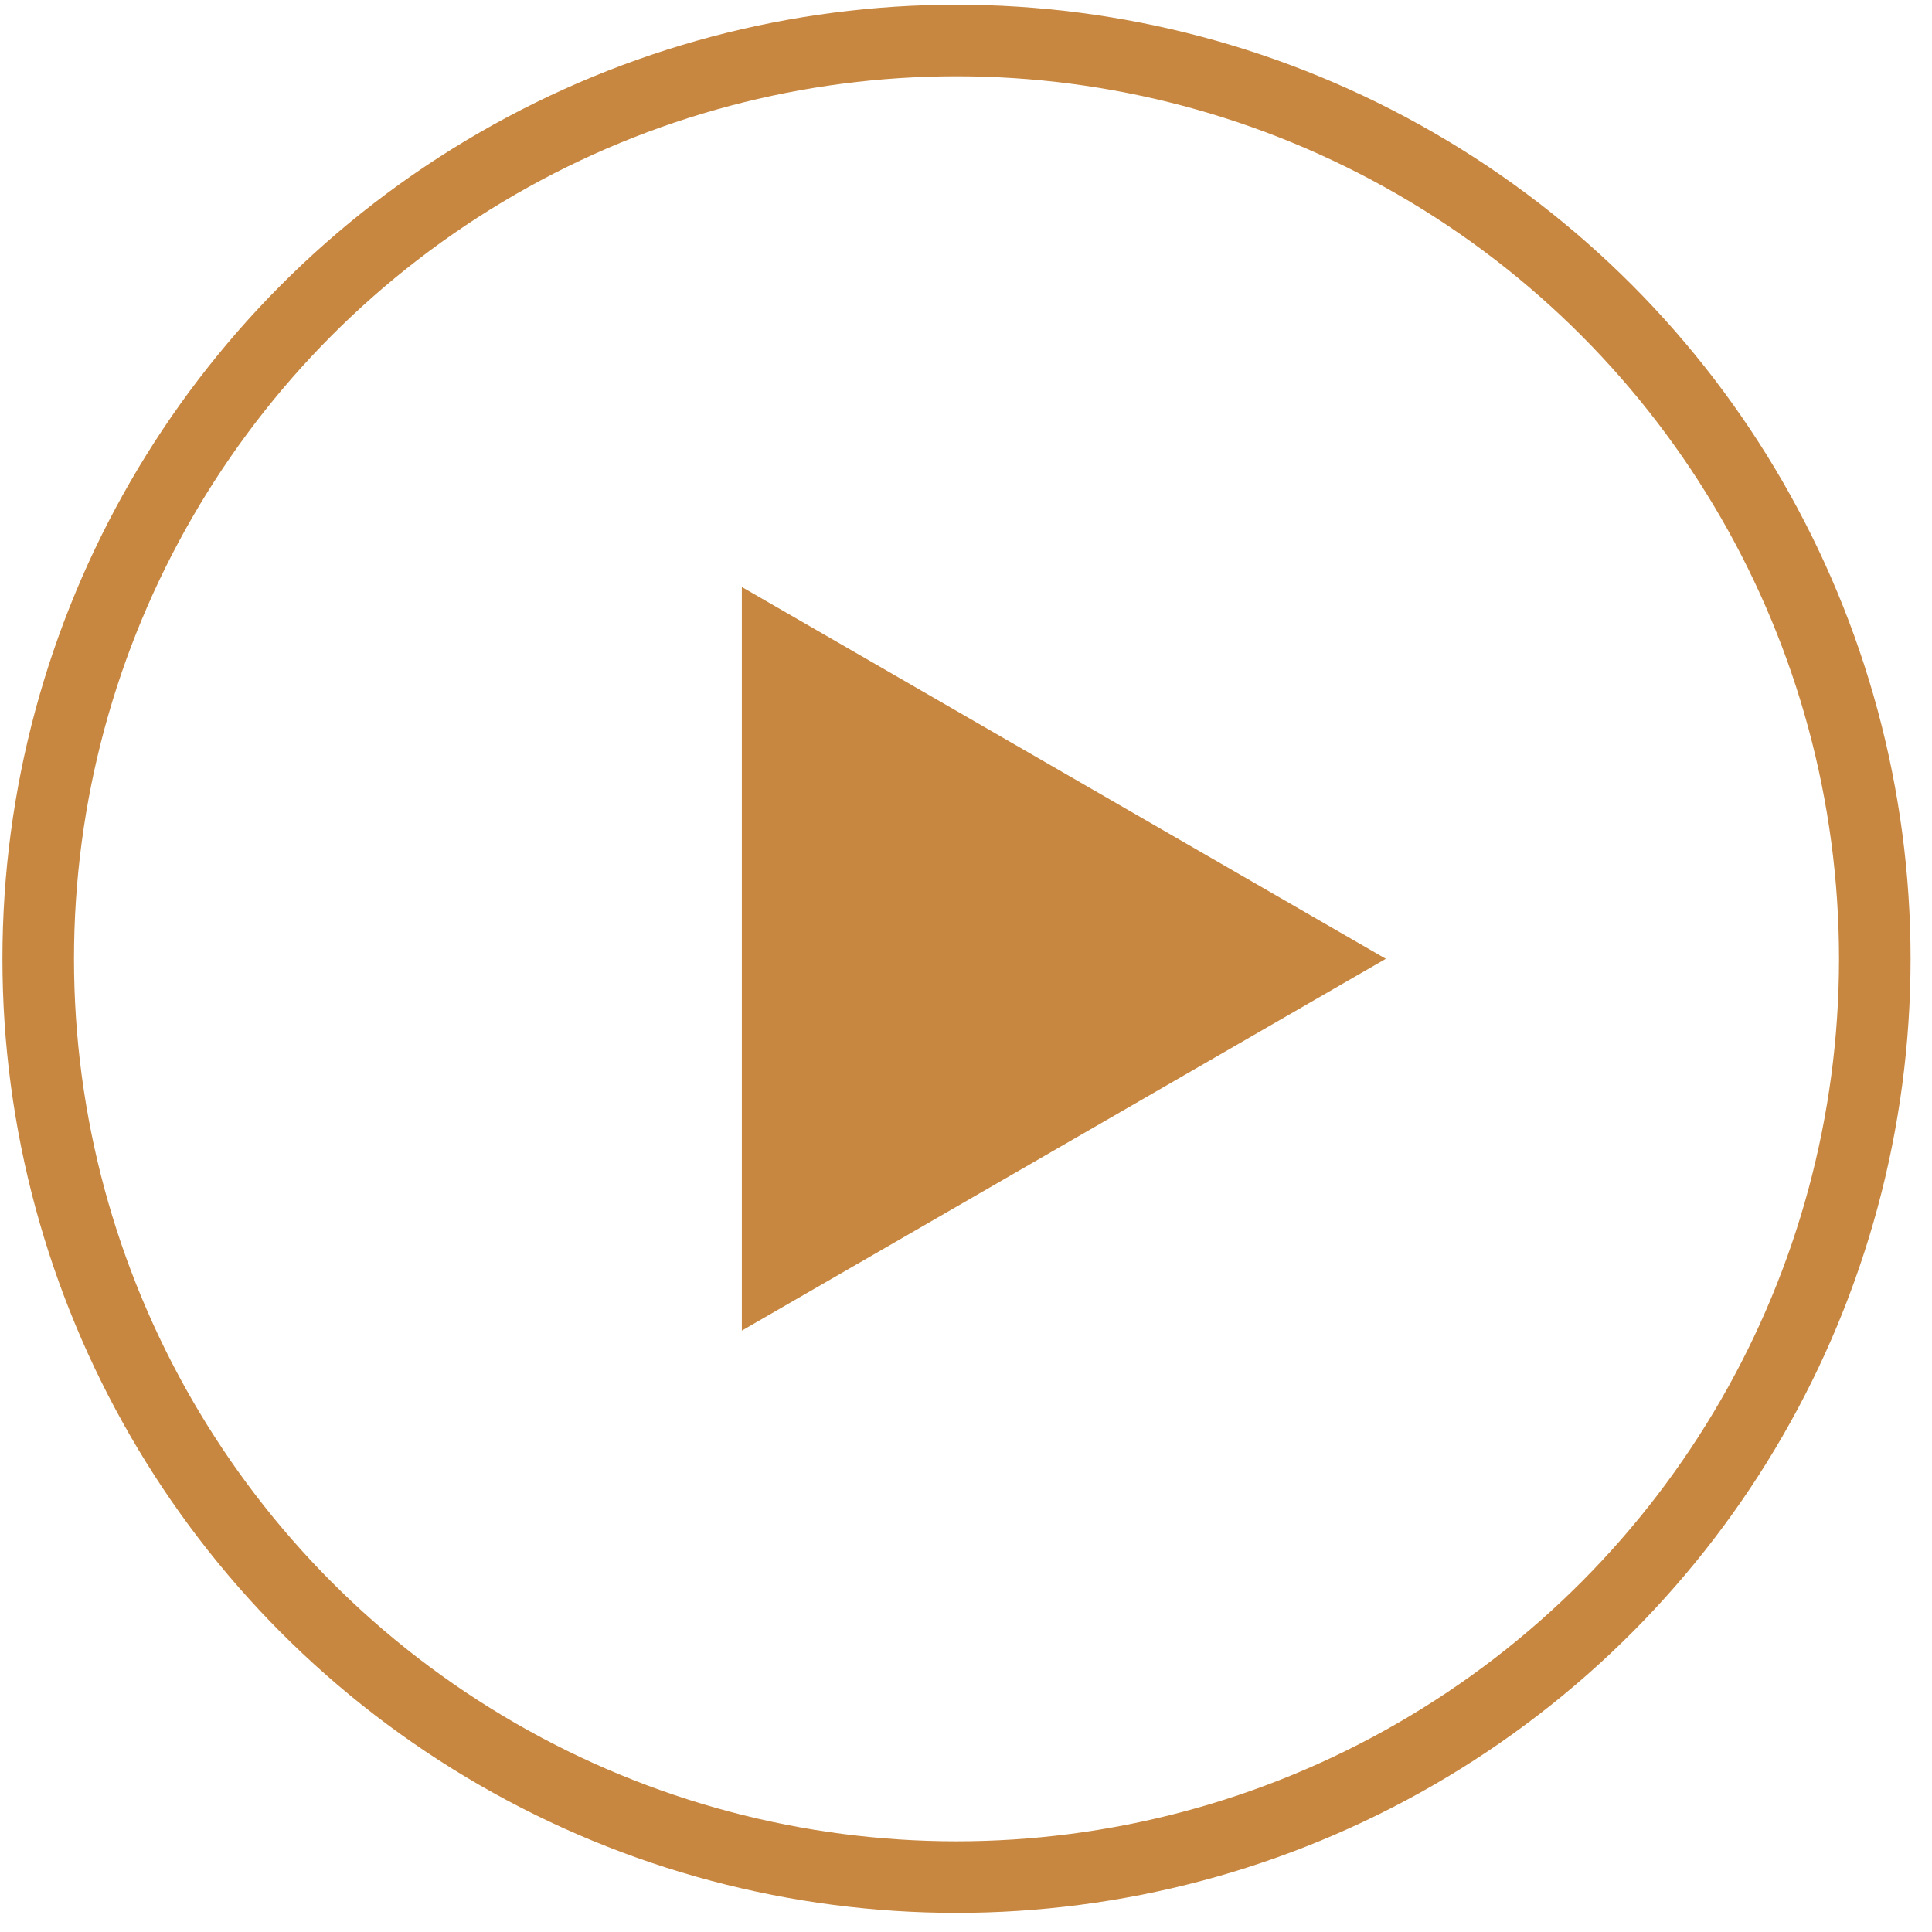 <svg width="81" height="81" viewBox="0 0 81 81" fill="none" xmlns="http://www.w3.org/2000/svg">
<circle cx="40.102" cy="40.198" r="38.5" stroke="#C88740" stroke-width="3"/>
<path d="M58.102 40.198L31.102 55.787L31.102 24.61L58.102 40.198Z" fill="#C88740"/>
</svg>
